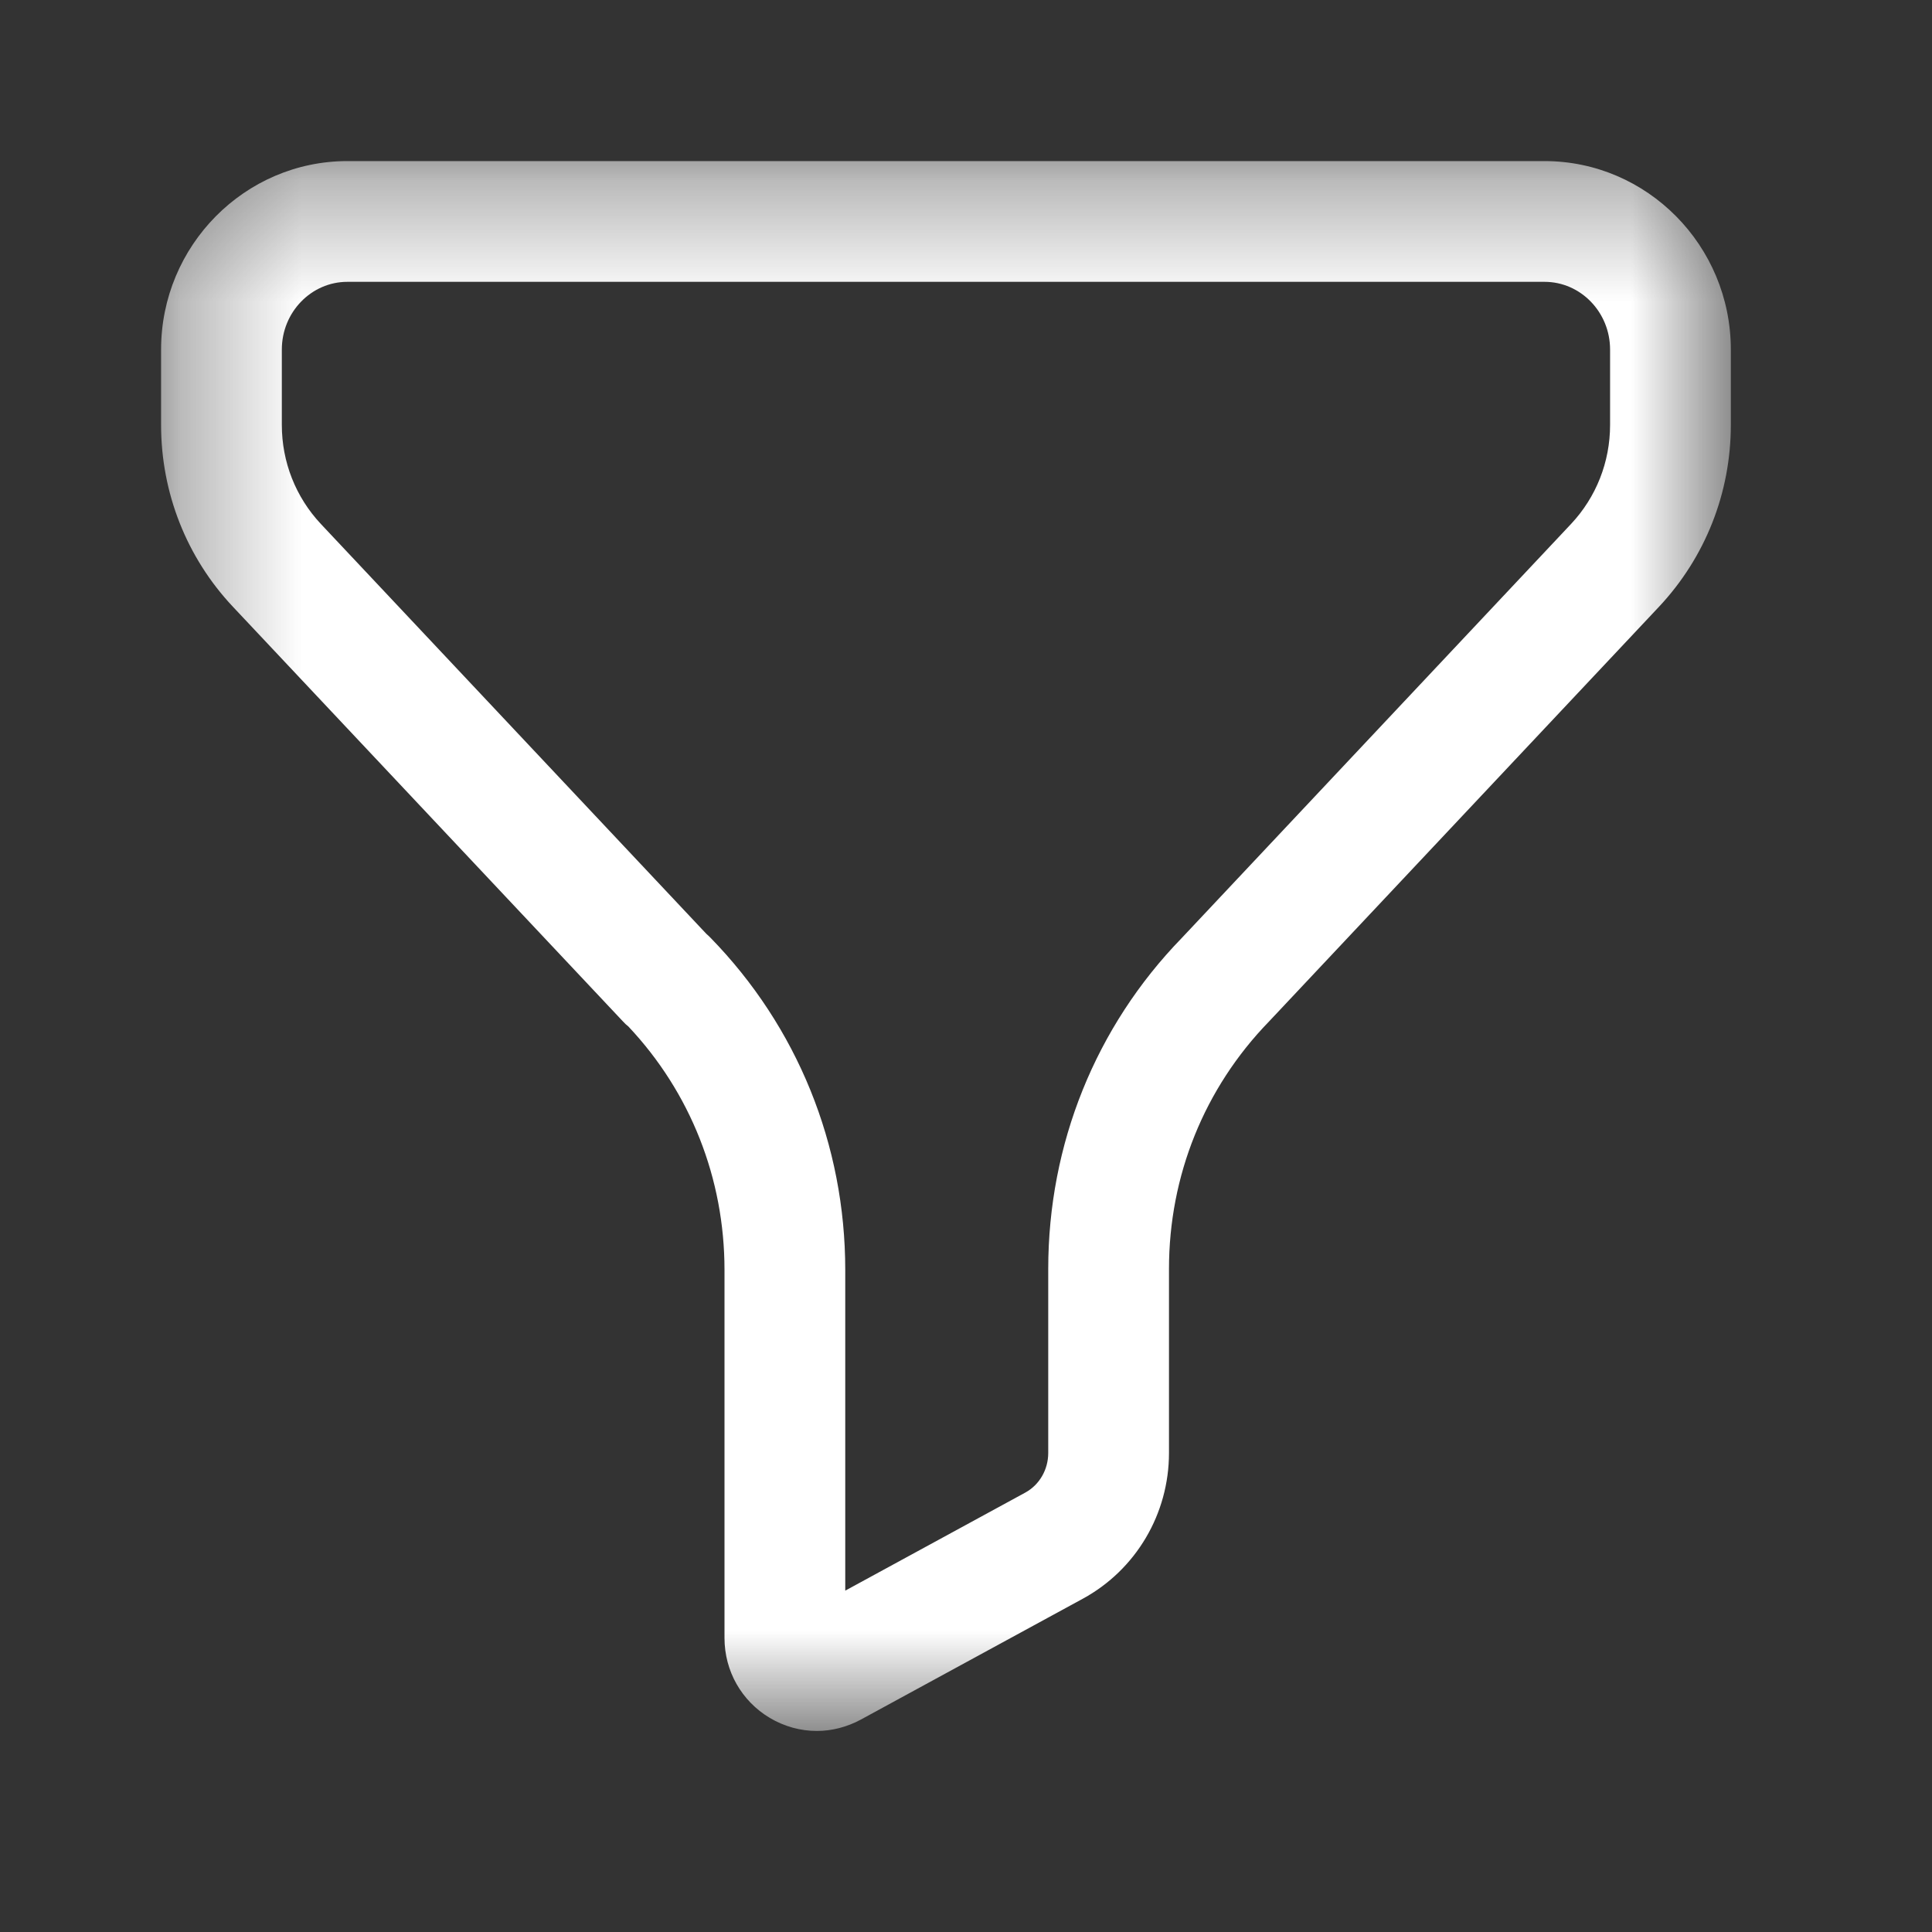 <svg width="16" height="16" viewBox="0 0 16 16" fill="none" xmlns="http://www.w3.org/2000/svg">
<rect x="0" y="0" width="16" height="16" fill="#333333" stroke="none"/>
<mask id="mask0_1013_6878" style="mask-type:luminance" maskUnits="userSpaceOnUse" x="1" y="1" width="14" height="14">
<path fill-rule="evenodd" clip-rule="evenodd" d="M1.334 1.334H14.334V14.335H1.334V1.334Z" fill="white"/>
</mask>
<g mask="url(#mask0_1013_6878)">
<path fill-rule="evenodd" clip-rule="evenodd" d="M5.849 7.733C5.861 7.744 5.873 7.754 5.884 7.766C6.603 8.503 7 9.48 7 10.517V13.173L8.491 12.361C8.608 12.297 8.681 12.171 8.681 12.033V10.509C8.681 9.476 9.073 8.503 9.786 7.769L13.011 4.339C13.219 4.117 13.334 3.826 13.334 3.519V2.895C13.334 2.585 13.09 2.334 12.791 2.334H2.877C2.578 2.334 2.334 2.585 2.334 2.895V3.519C2.334 3.826 2.449 4.117 2.657 4.339L5.849 7.733ZM6.765 14.335C6.63 14.335 6.497 14.299 6.375 14.227C6.141 14.087 6 13.839 6 13.565V10.517C6 9.76 5.718 9.047 5.204 8.501C5.189 8.489 5.173 8.475 5.16 8.46L1.929 5.025C1.545 4.617 1.334 4.081 1.334 3.519V2.895C1.334 2.034 2.027 1.334 2.877 1.334H12.791C13.641 1.334 14.334 2.034 14.334 2.895V3.519C14.334 4.081 14.123 4.615 13.74 5.024L10.509 8.46C9.973 9.012 9.681 9.738 9.681 10.509V12.033C9.681 12.537 9.408 12.999 8.969 13.239L7.129 14.241C7.014 14.303 6.889 14.335 6.765 14.335Z" fill="white"/>
</g>
</svg>
